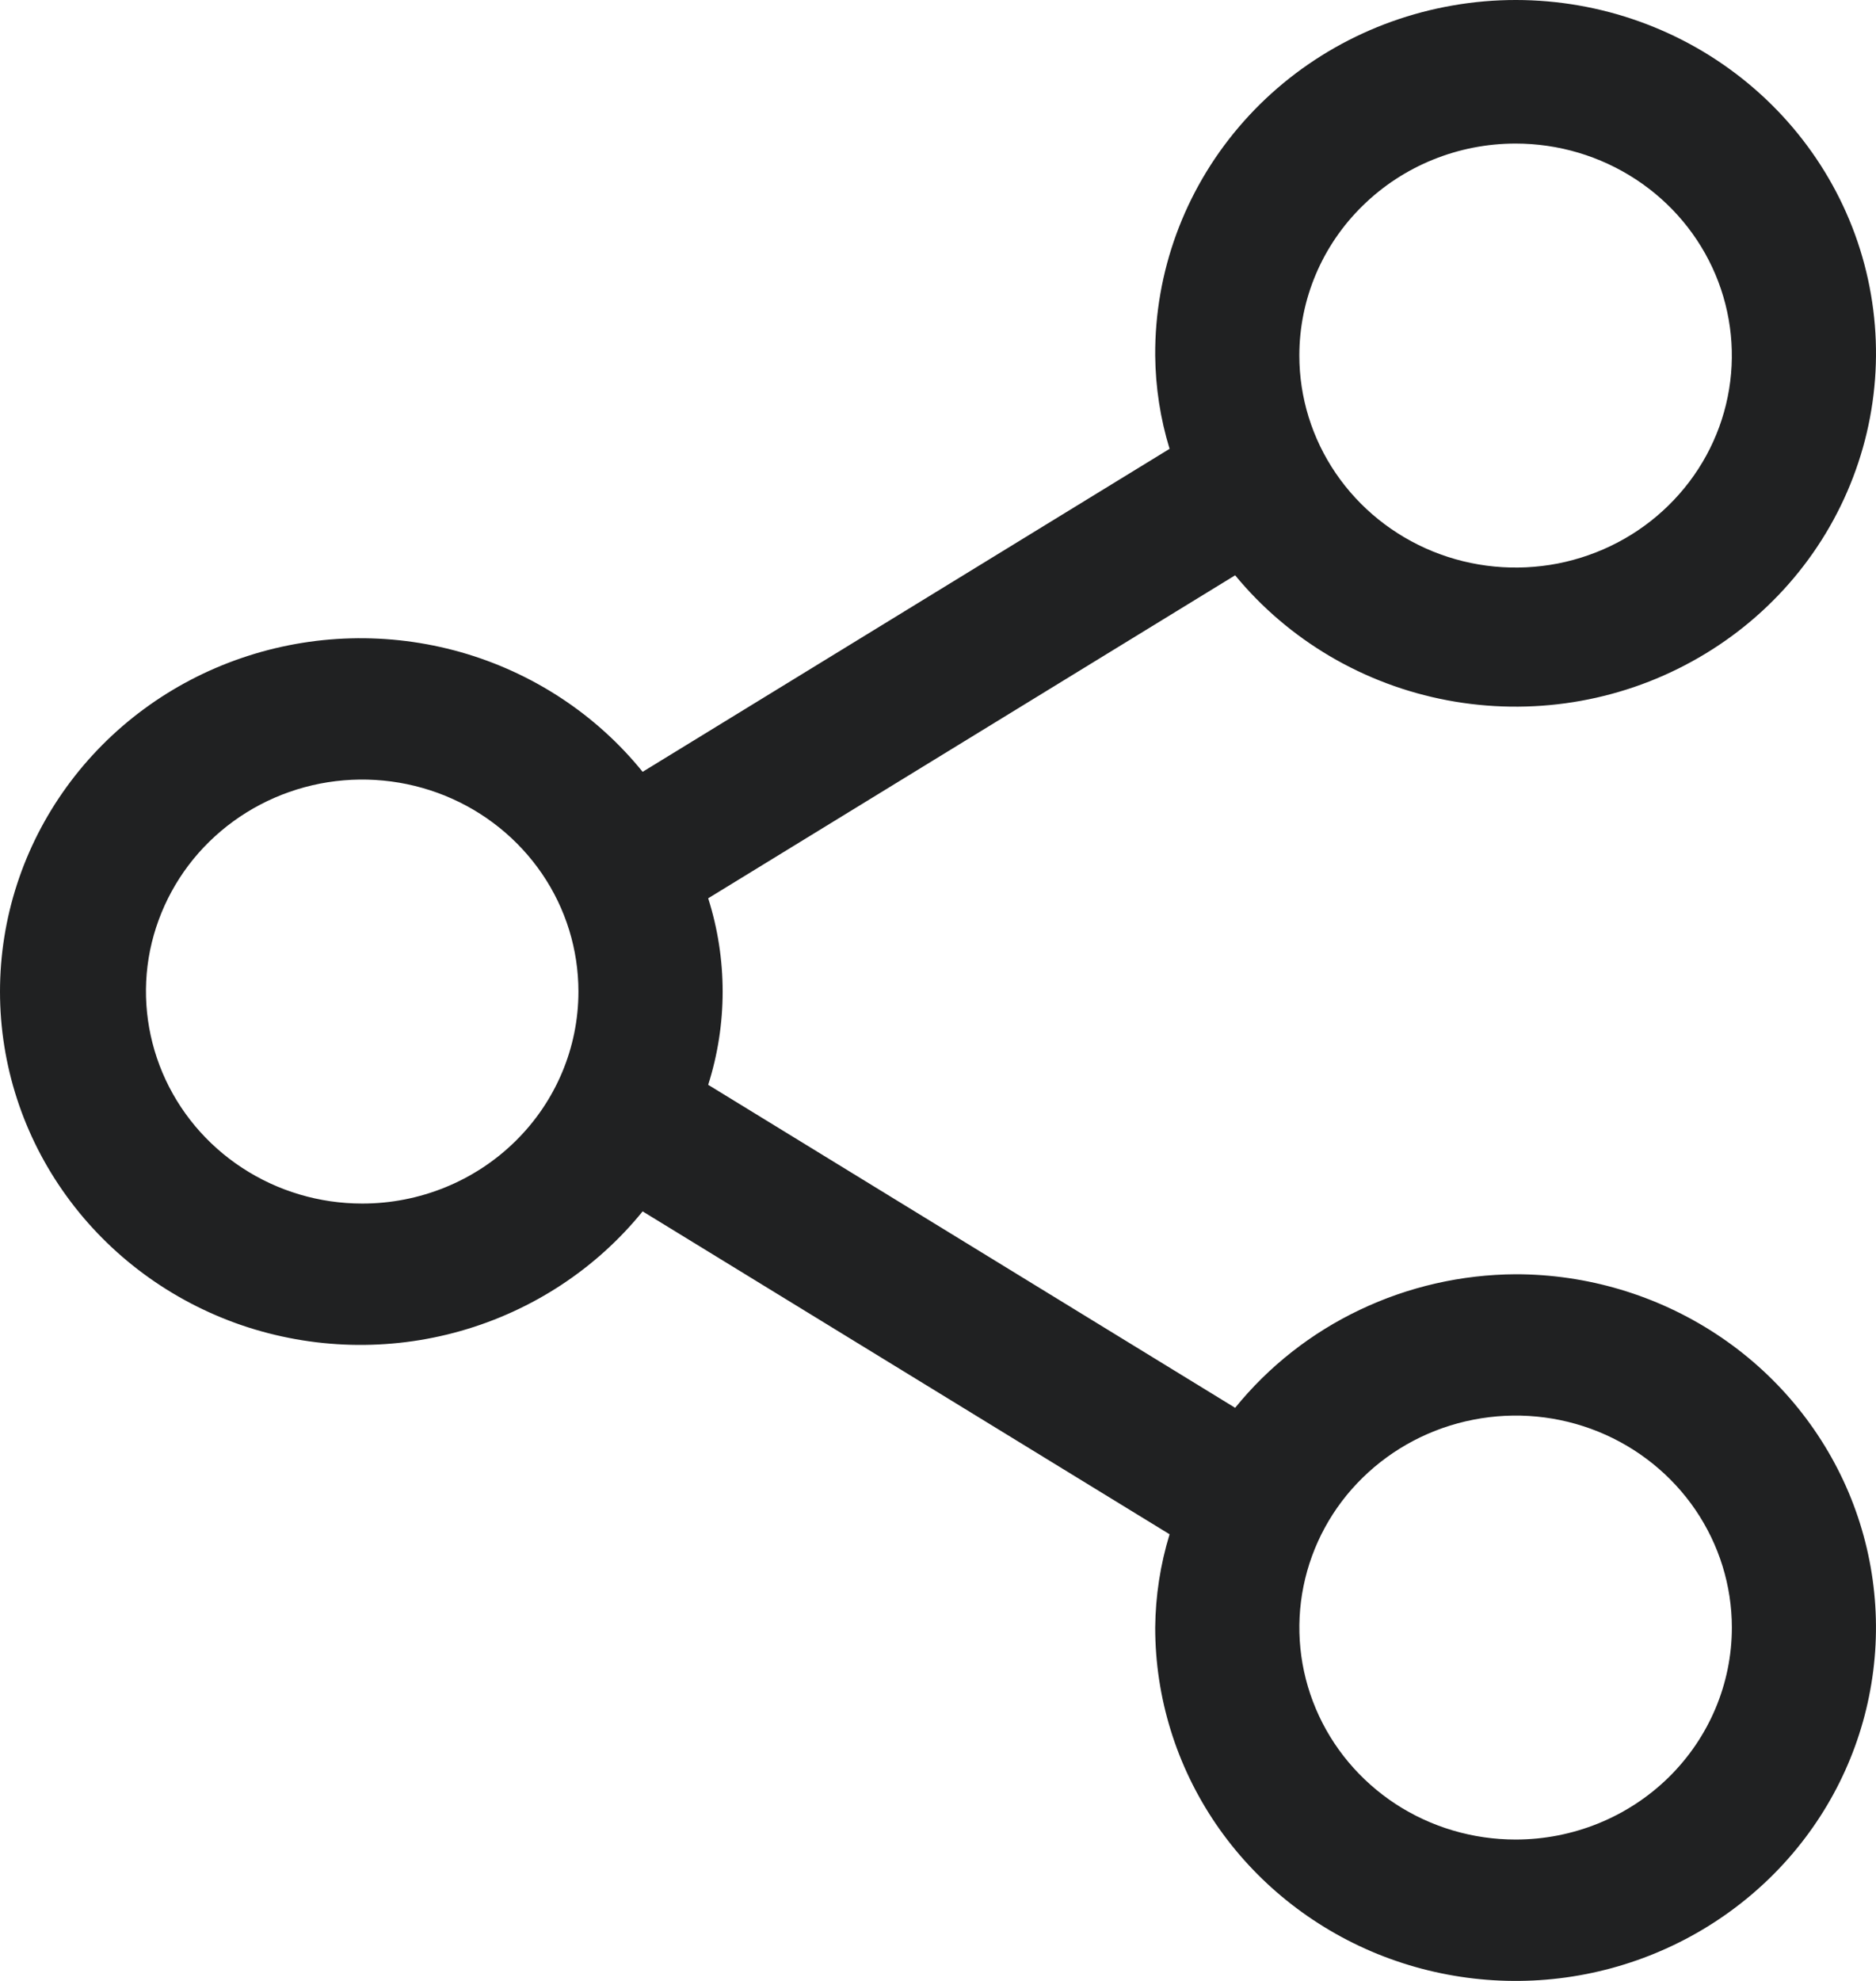 <svg width="18" height="19" viewBox="0 0 18 19" fill="none" xmlns="http://www.w3.org/2000/svg">
<path d="M14.542 12.222C14.024 12.225 13.514 12.341 13.048 12.563C12.582 12.784 12.173 13.106 11.851 13.503L6.795 10.405C6.98 9.823 6.98 9.199 6.795 8.616L11.851 5.518C12.364 6.141 13.086 6.566 13.888 6.717C14.69 6.868 15.521 6.737 16.233 6.345C16.946 5.954 17.494 5.328 17.78 4.578C18.067 3.828 18.073 3.004 17.799 2.25C17.524 1.496 16.986 0.862 16.28 0.459C15.574 0.057 14.745 -0.088 13.941 0.052C13.137 0.191 12.409 0.604 11.886 1.219C11.363 1.834 11.079 2.61 11.084 3.41C11.087 3.713 11.133 4.015 11.222 4.305L6.166 7.403C5.72 6.852 5.11 6.451 4.42 6.255C3.731 6.06 2.997 6.079 2.319 6.311C1.642 6.542 1.054 6.975 0.639 7.548C0.223 8.122 0 8.807 0 9.511C0 10.214 0.223 10.9 0.639 11.473C1.054 12.046 1.642 12.479 2.319 12.711C2.997 12.942 3.731 12.962 4.42 12.766C5.11 12.57 5.72 12.169 6.166 11.619L11.222 14.716C11.133 15.007 11.087 15.308 11.084 15.611C11.084 16.281 11.286 16.936 11.666 17.494C12.046 18.051 12.586 18.485 13.218 18.742C13.85 18.998 14.546 19.066 15.216 18.935C15.887 18.804 16.503 18.481 16.987 18.007C17.471 17.533 17.8 16.93 17.933 16.272C18.067 15.615 17.998 14.933 17.737 14.314C17.475 13.695 17.032 13.165 16.463 12.793C15.894 12.421 15.226 12.222 14.542 12.222ZM14.542 1.377C14.952 1.377 15.353 1.496 15.695 1.72C16.036 1.943 16.302 2.261 16.459 2.632C16.616 3.004 16.657 3.413 16.577 3.807C16.497 4.202 16.299 4.564 16.009 4.848C15.719 5.133 15.349 5.326 14.947 5.405C14.544 5.483 14.127 5.443 13.748 5.289C13.369 5.135 13.045 4.874 12.817 4.54C12.589 4.206 12.467 3.813 12.467 3.41C12.467 2.871 12.685 2.354 13.075 1.973C13.464 1.591 13.992 1.377 14.542 1.377ZM3.476 11.544C3.065 11.544 2.664 11.425 2.323 11.201C1.982 10.978 1.716 10.66 1.559 10.289C1.402 9.917 1.36 9.508 1.44 9.114C1.521 8.72 1.718 8.357 2.008 8.073C2.299 7.788 2.668 7.595 3.071 7.516C3.473 7.438 3.89 7.478 4.27 7.632C4.649 7.786 4.973 8.047 5.201 8.381C5.429 8.715 5.55 9.108 5.55 9.511C5.55 10.05 5.332 10.567 4.943 10.948C4.554 11.33 4.026 11.544 3.476 11.544ZM14.542 17.644C14.131 17.644 13.73 17.525 13.389 17.302C13.048 17.078 12.782 16.761 12.625 16.389C12.468 16.017 12.427 15.609 12.507 15.214C12.587 14.82 12.784 14.457 13.075 14.173C13.365 13.889 13.735 13.695 14.137 13.617C14.54 13.538 14.957 13.578 15.336 13.732C15.715 13.886 16.039 14.147 16.267 14.481C16.495 14.816 16.617 15.209 16.617 15.611C16.617 16.15 16.398 16.668 16.009 17.049C15.62 17.43 15.092 17.644 14.542 17.644Z" fill="#202122"/>
</svg>
